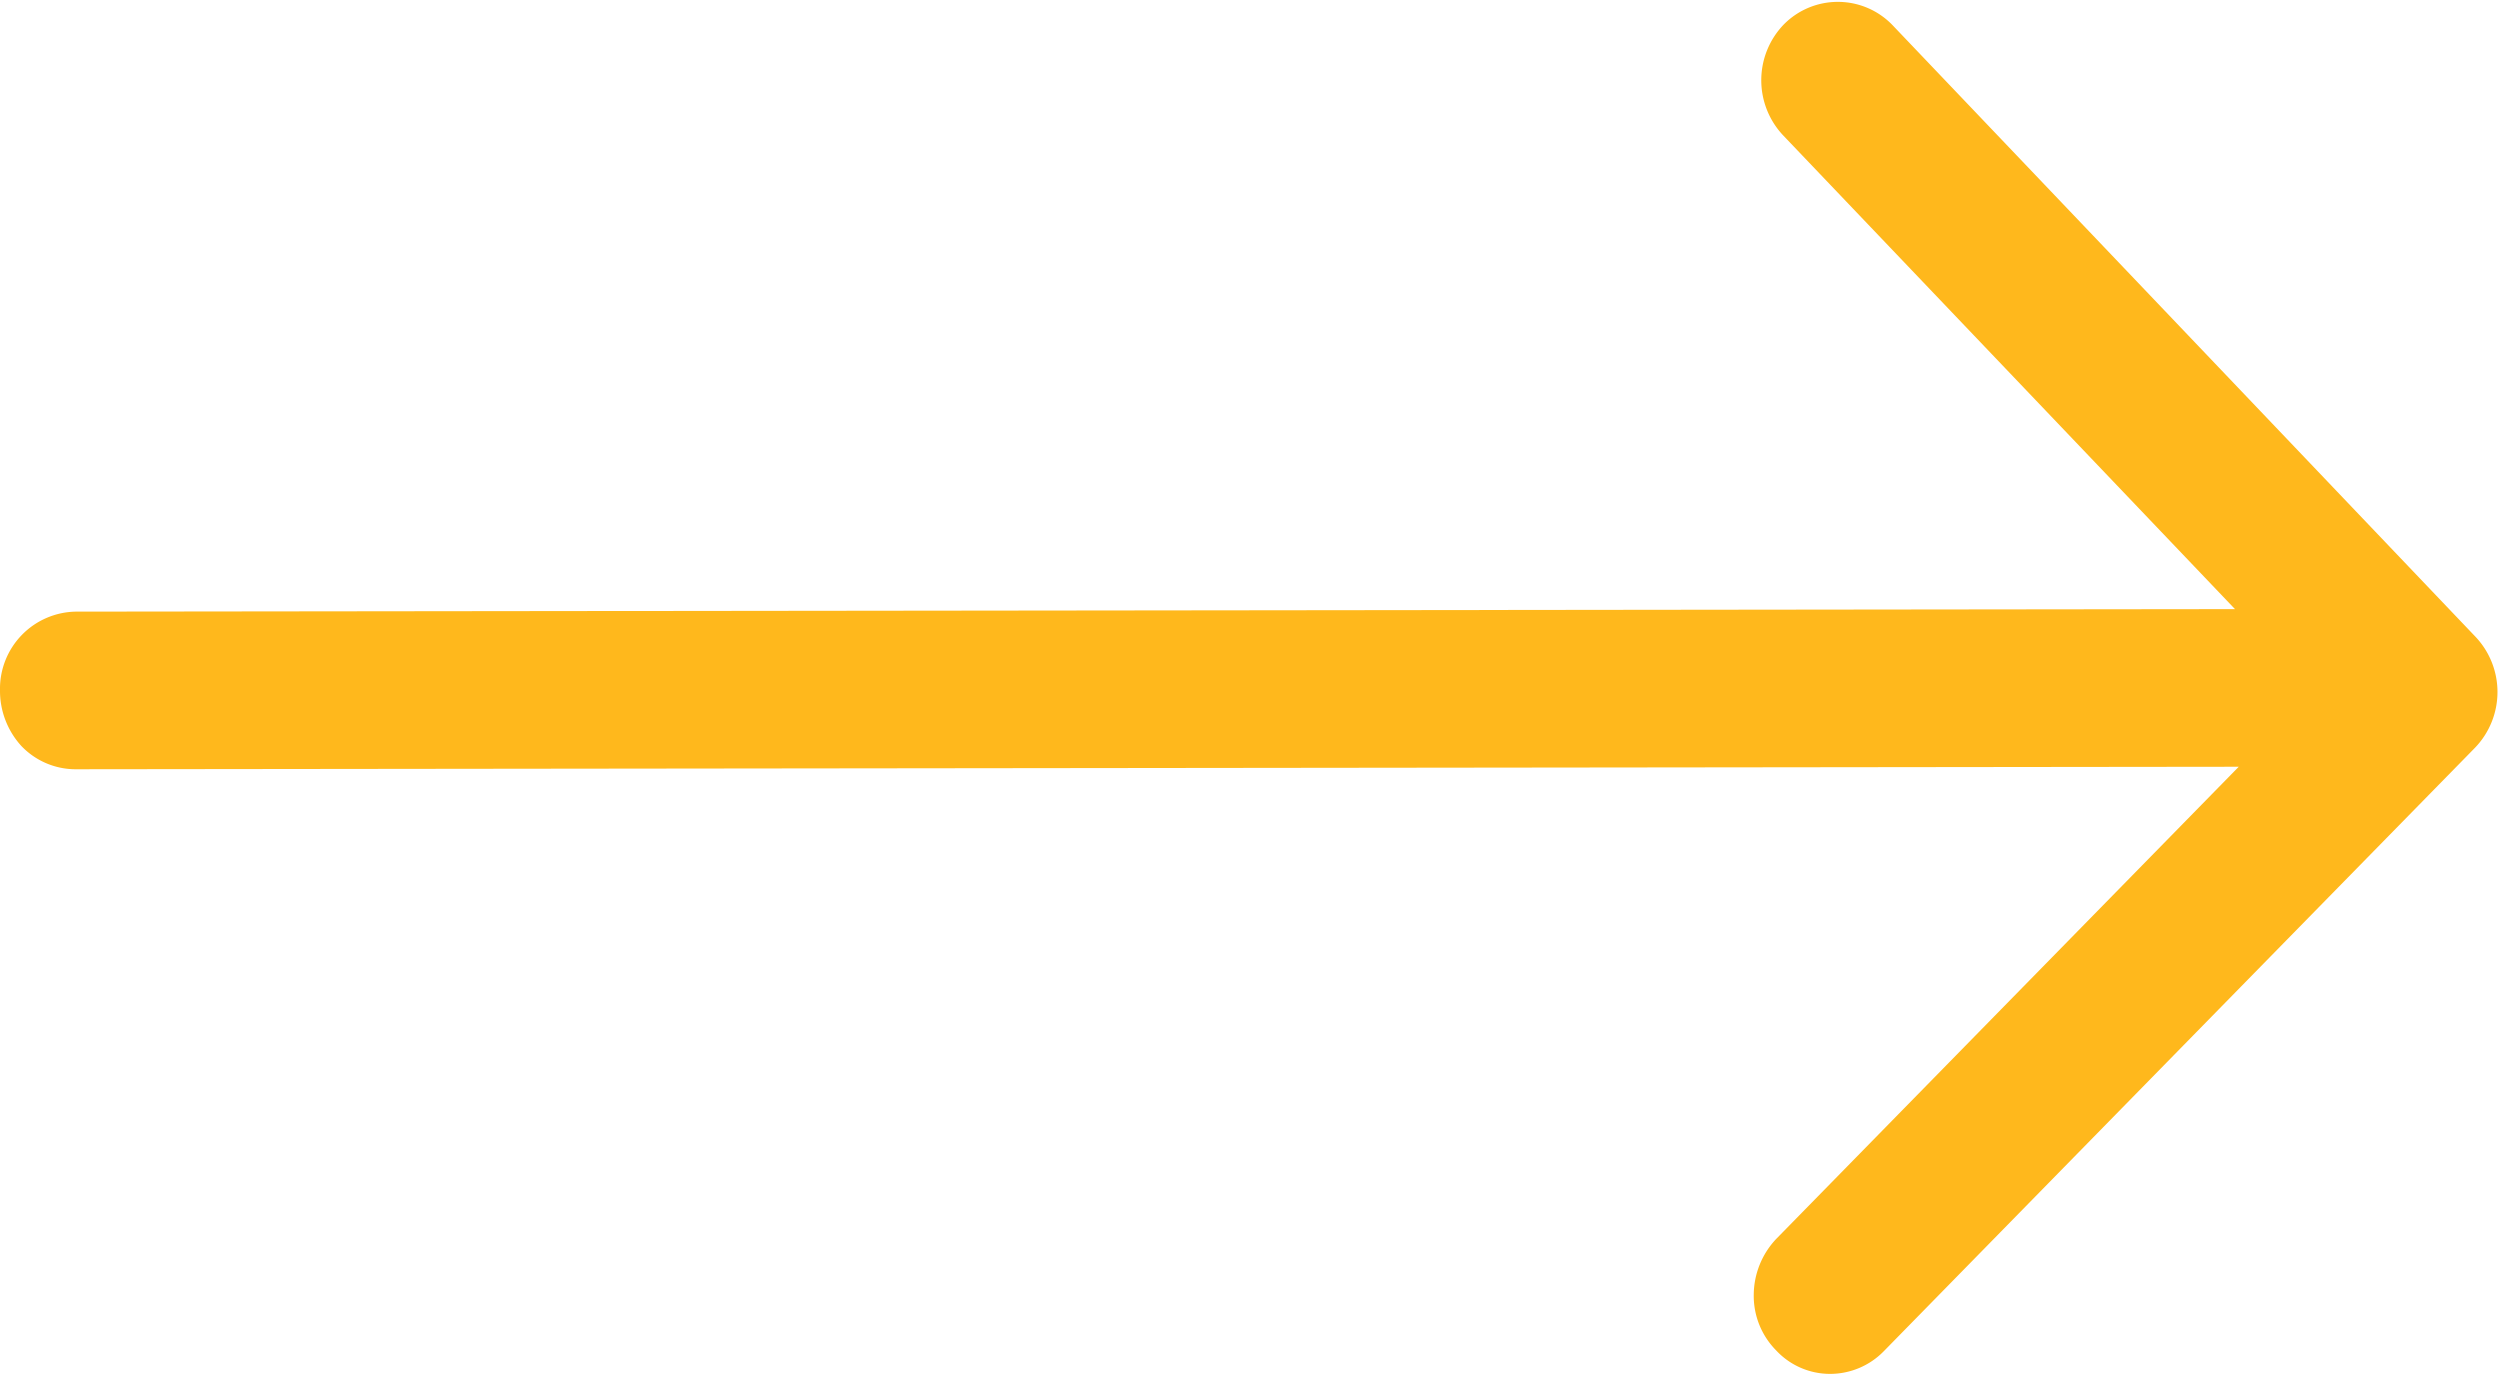 <svg xmlns="http://www.w3.org/2000/svg" width="20" height="11" viewBox="0 0 20 11">
  <defs>
    <style>
      .cls-1 {
        fill: #ffb81c;
        fill-rule: evenodd;
      }
    </style>
  </defs>
  <path id="ARROW" class="cls-1" d="M1299.23,925.577a0.606,0.606,0,0,1,.44.186l4.66,4.889a0.643,0.643,0,0,1,0,.892l-4.73,4.828a0.6,0.6,0,0,1-.43.181,0.588,0.588,0,0,1-.43-0.187,0.62,0.62,0,0,1-.18-0.447,0.657,0.657,0,0,1,.18-0.446l3.7-3.777-17.31.02a0.6,0.6,0,0,1-.43-0.187,0.655,0.655,0,0,1-.17-0.447,0.617,0.617,0,0,1,.61-0.627l17.27-.02-3.61-3.785a0.643,0.643,0,0,1,0-.892,0.607,0.607,0,0,1,.43-0.181" transform="translate(-1284.53 -925.562)"/>
</svg>
